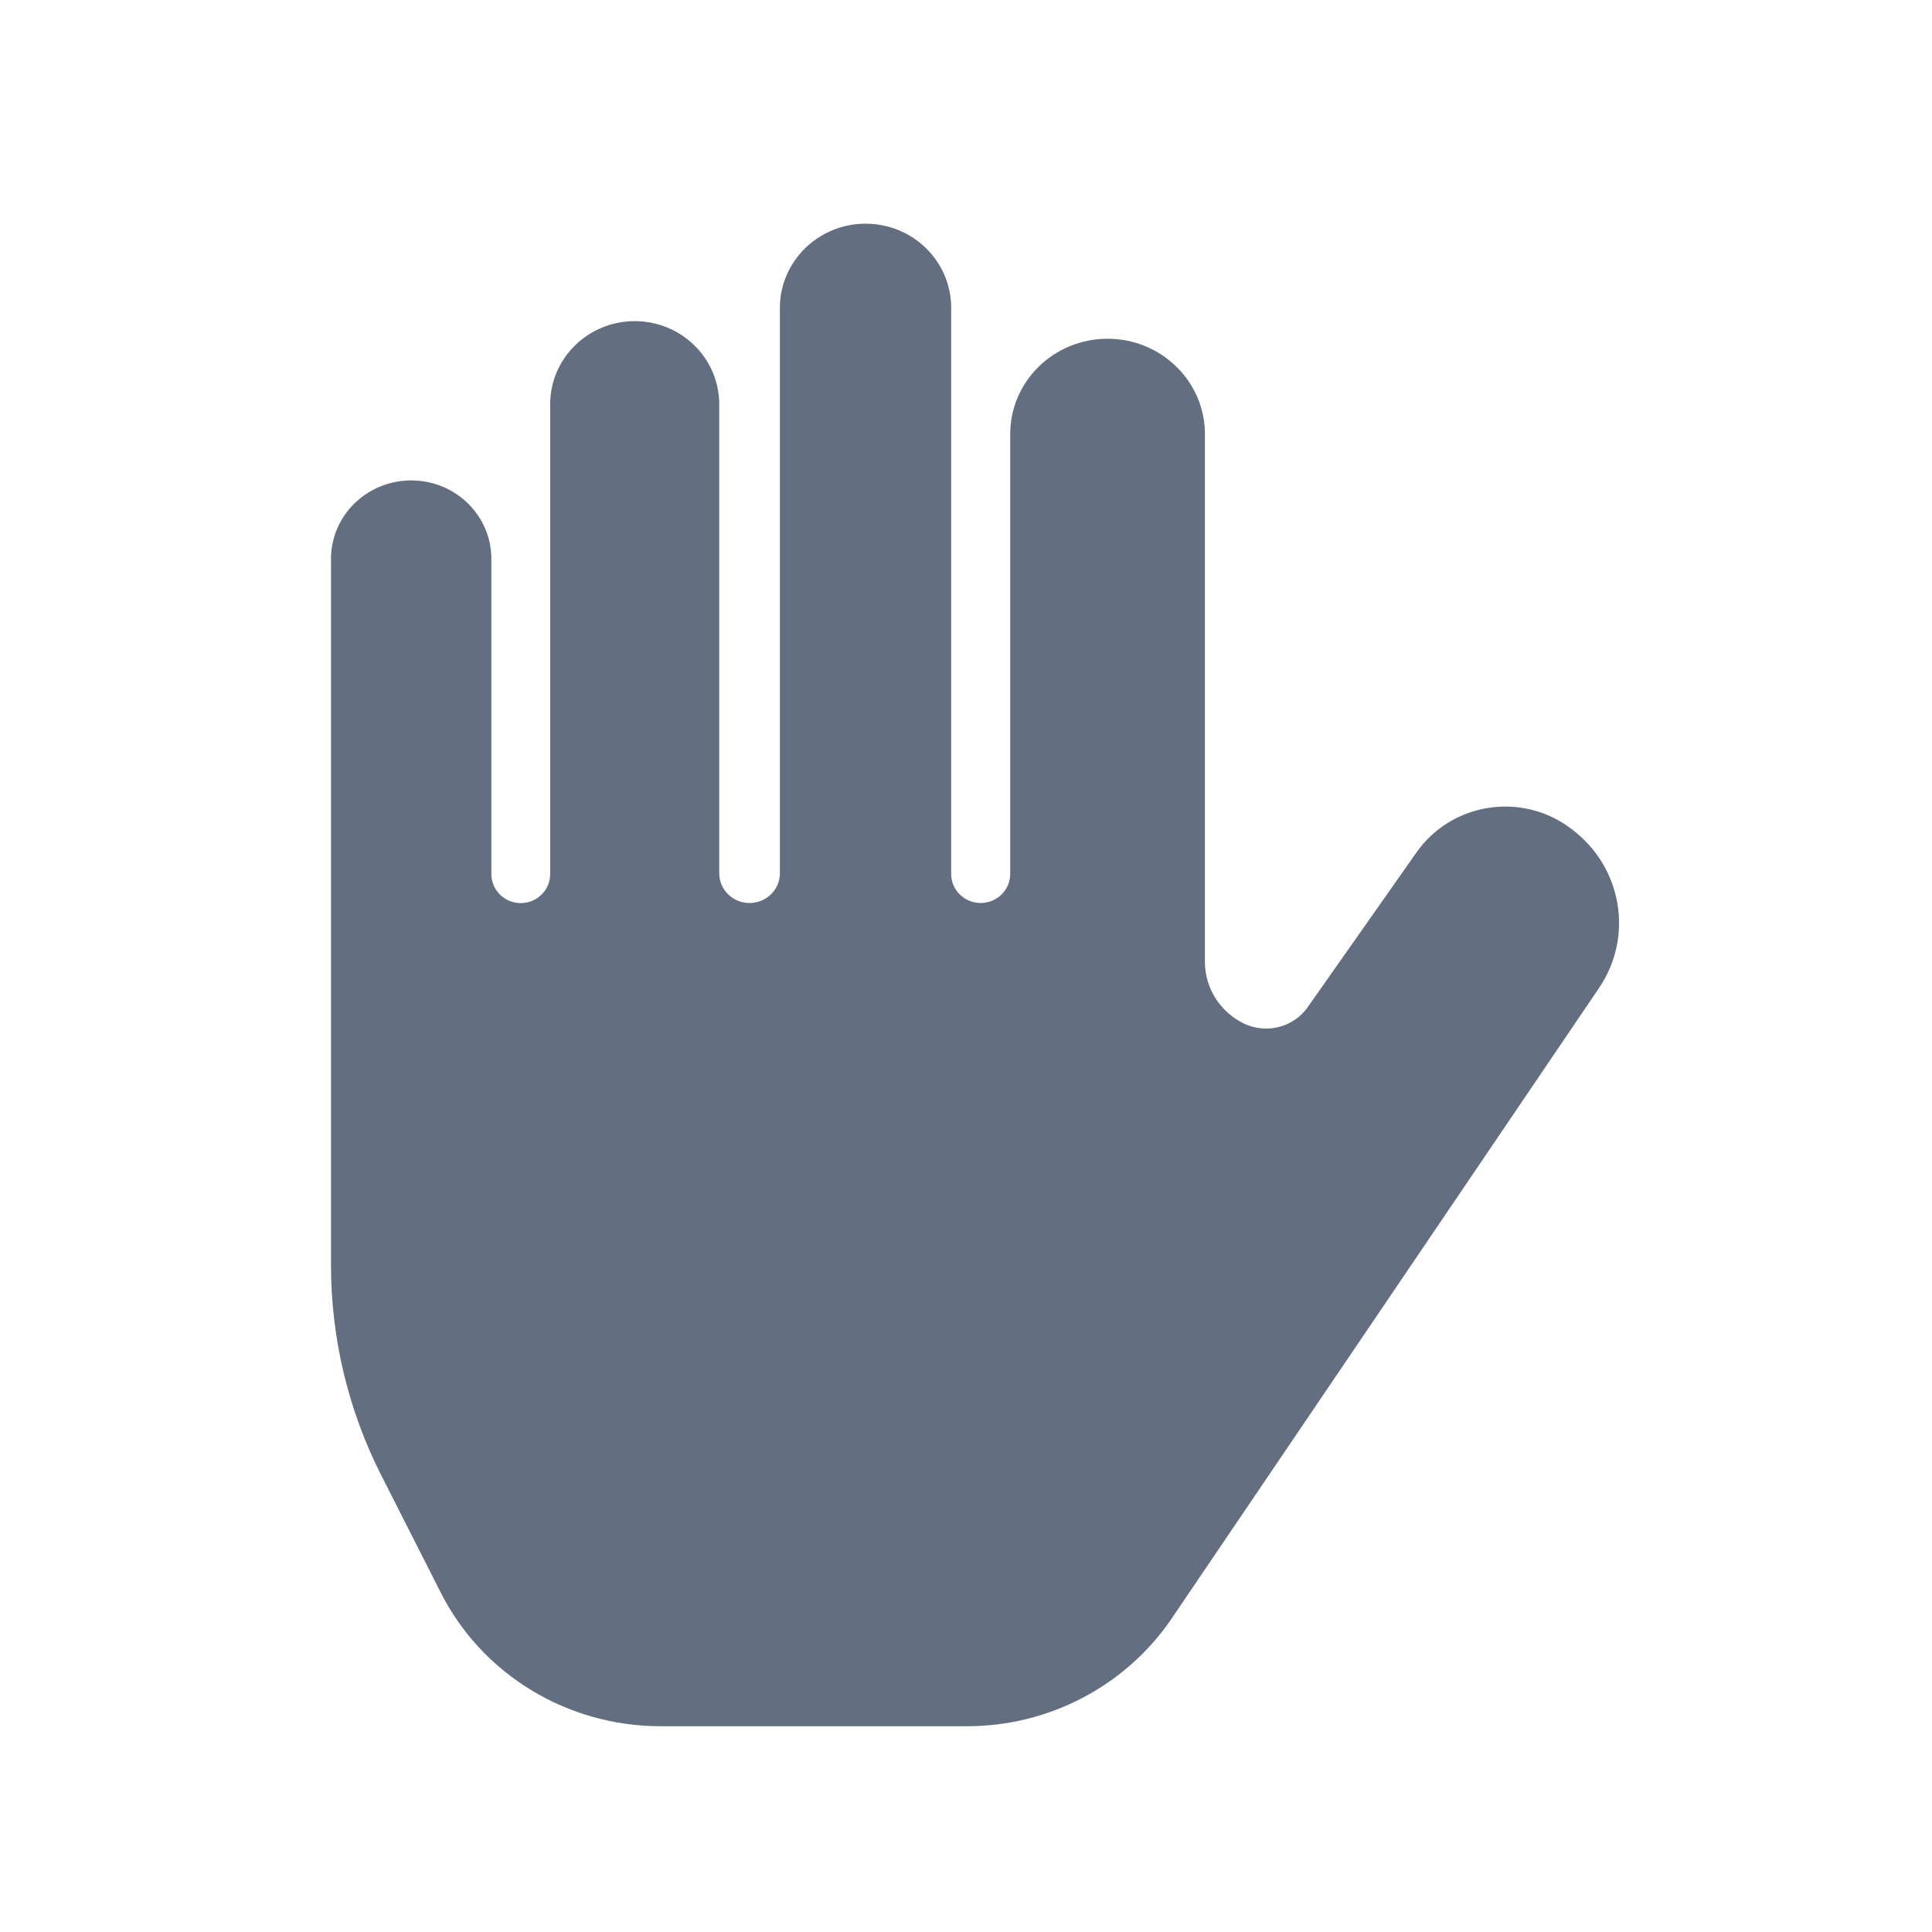 <?xml version="1.0" encoding="utf-8"?>
<!-- Generator: Adobe Illustrator 16.2.0, SVG Export Plug-In . SVG Version: 6.00 Build 0)  -->
<!DOCTYPE svg PUBLIC "-//W3C//DTD SVG 1.1//EN" "http://www.w3.org/Graphics/SVG/1.1/DTD/svg11.dtd">
<svg version="1.1" id="Слой_1" xmlns="http://www.w3.org/2000/svg" xmlns:xlink="http://www.w3.org/1999/xlink" x="0px" y="0px"
	 width="18px" height="18px" viewBox="-0.084 557.917 18 18" enable-background="new -0.084 557.917 18 18" xml:space="preserve">
<g id="Layer_5">
	<path fill="#636F80" d="M14.559,565.642l-0.012-0.009c-0.455-0.341-1.108-0.238-1.434,0.226l-1.013,1.441
		c-0.132,0.189-0.386,0.253-0.595,0.153c-0.222-0.108-0.363-0.331-0.363-0.573v-4.918c0-0.491-0.406-0.889-0.907-0.889
		s-0.907,0.397-0.907,0.889v4.098c0,0.148-0.123,0.27-0.275,0.27s-0.275-0.121-0.275-0.27v-5.275c0-0.433-0.356-0.784-0.798-0.784
		c-0.44,0-0.798,0.352-0.798,0.784v5.268c0,0.154-0.127,0.277-0.283,0.277c-0.155,0-0.282-0.123-0.282-0.277v-4.37
		c0-0.428-0.353-0.774-0.787-0.774c-0.436,0-0.788,0.347-0.788,0.774v4.378c0,0.148-0.123,0.27-0.274,0.27s-0.274-0.121-0.274-0.27
		v-2.937c0-0.404-0.334-0.731-0.746-0.731S3,562.719,3,563.123v6.585c0,0.678,0.161,1.35,0.469,1.956l0.553,1.09
		C4.408,573.518,5.202,574,6.071,574h2.854c0.766,0,1.481-0.377,1.906-1.002l3.98-5.872
		C15.141,566.644,15.029,565.993,14.559,565.642z"/>
</g>
</svg>
